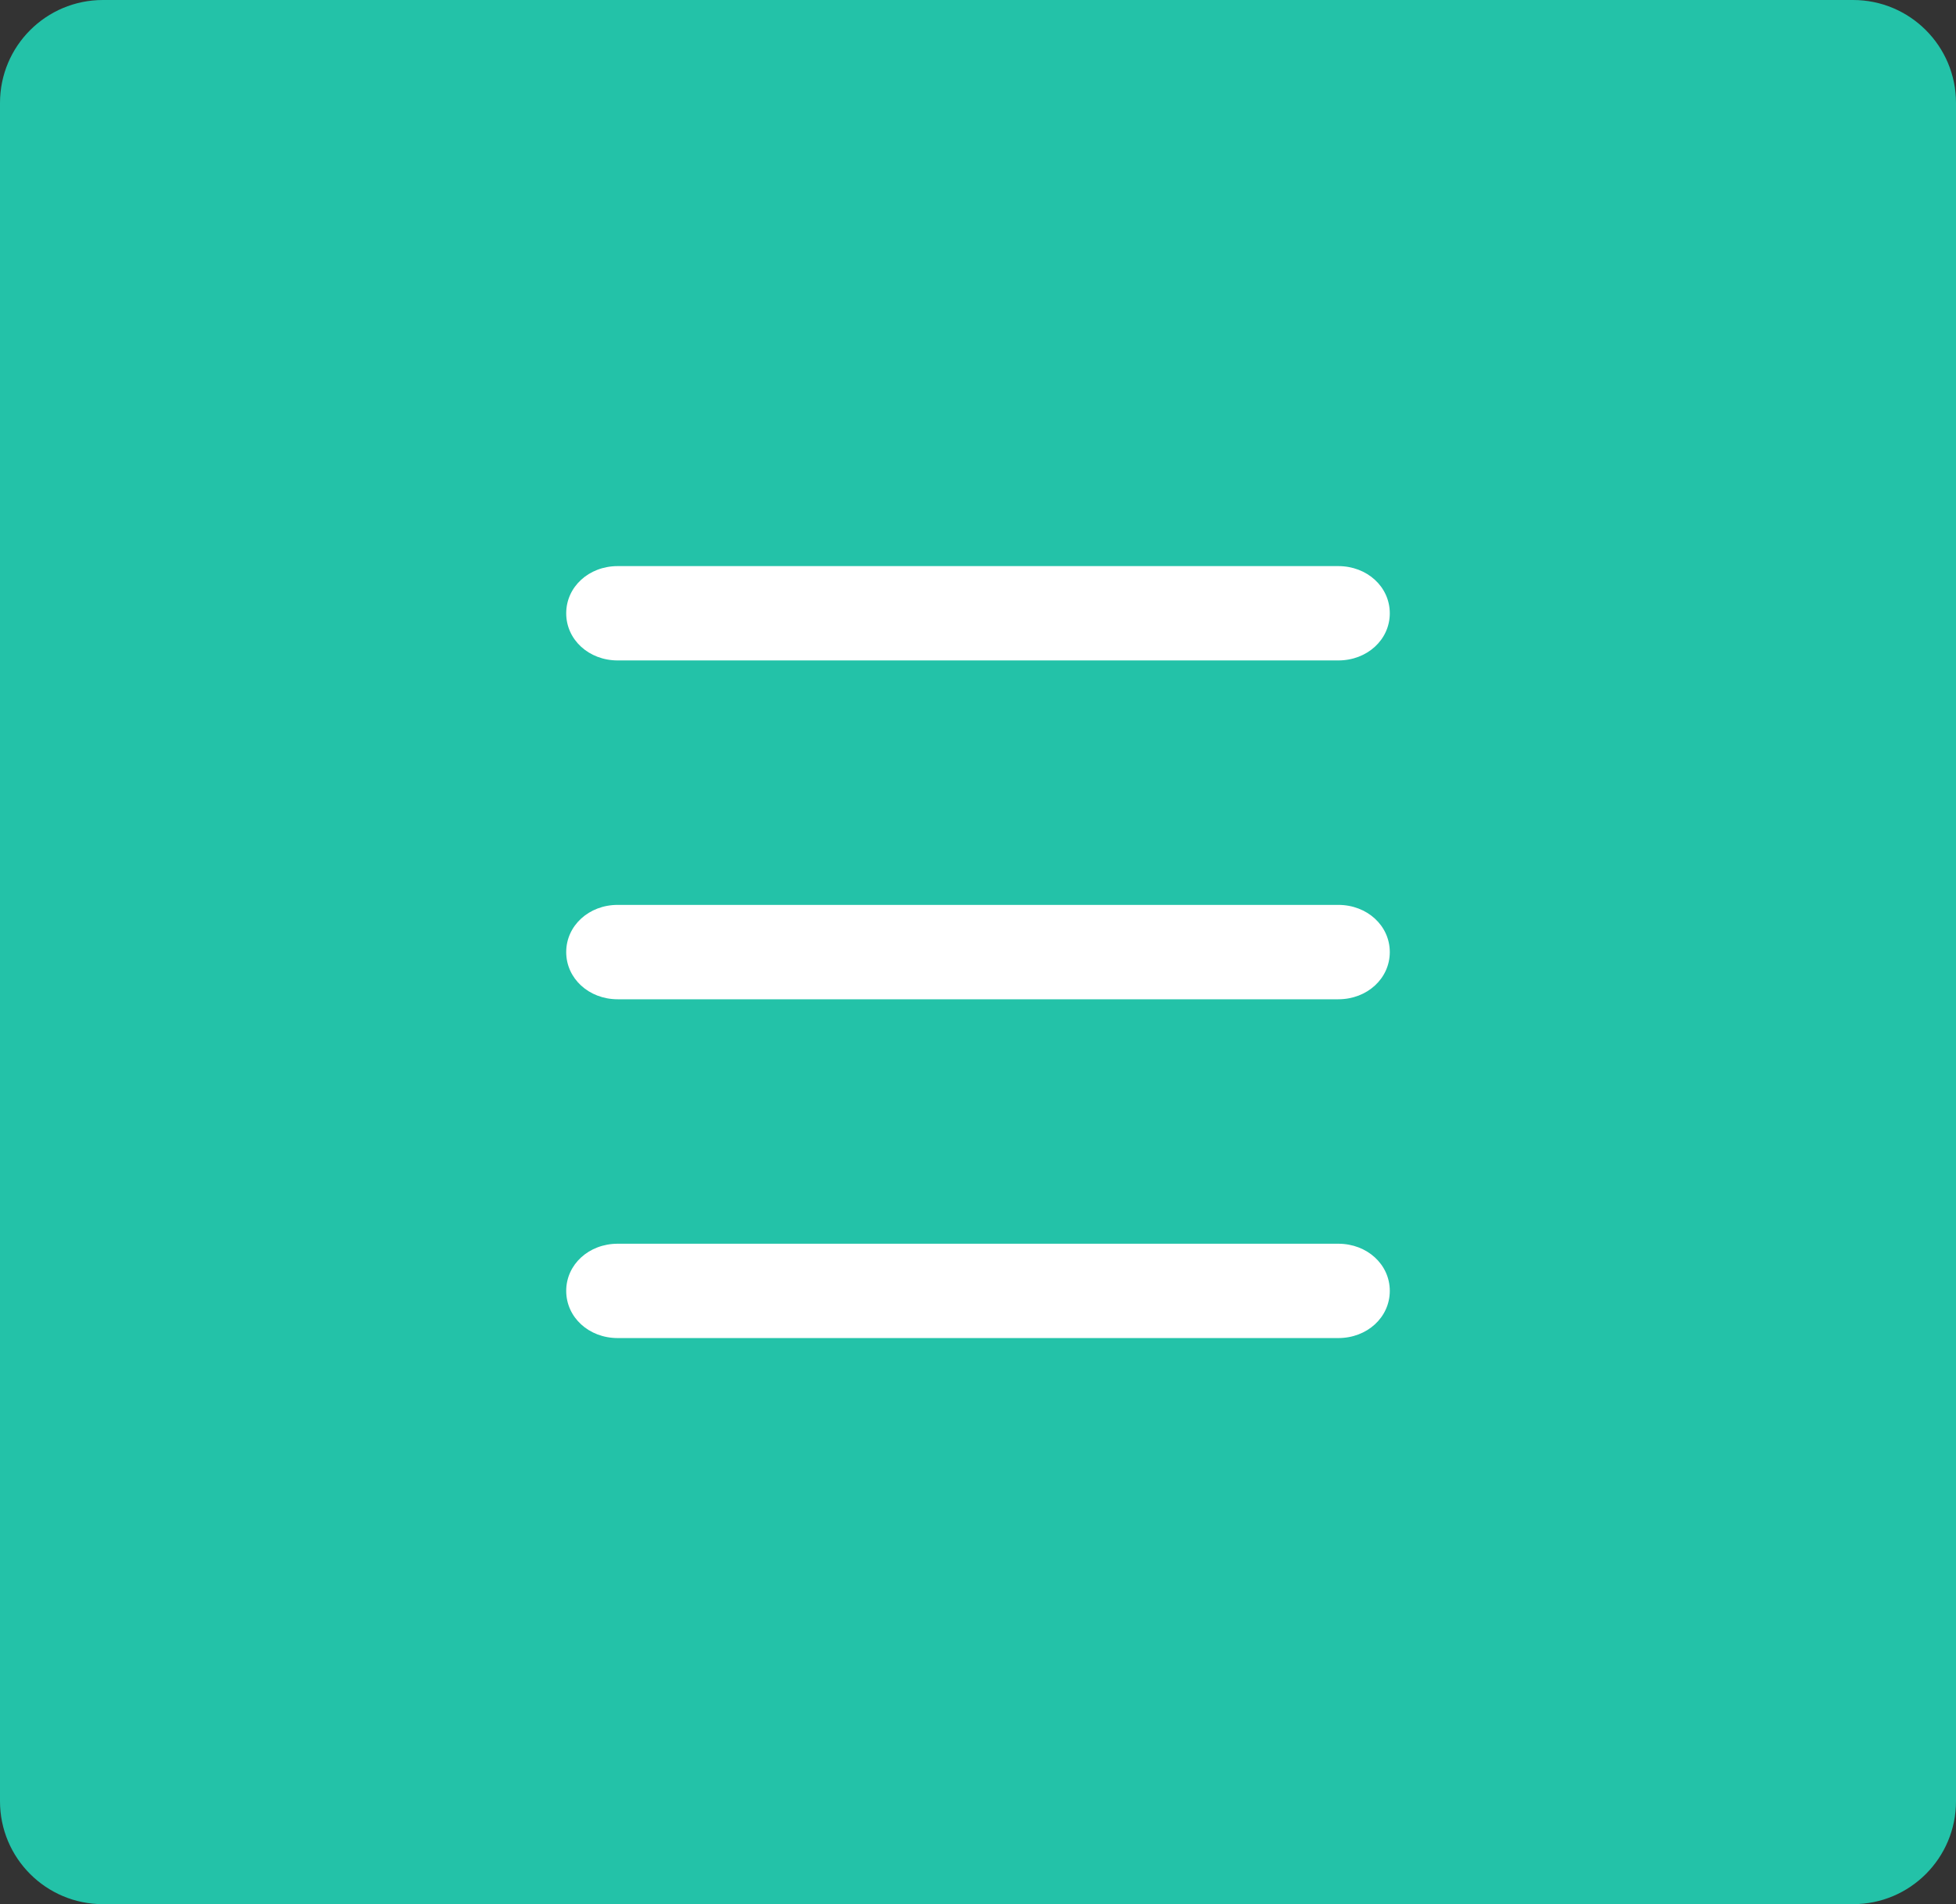 <svg width="38" height="37" viewBox="0 0 38 37" fill="none" xmlns="http://www.w3.org/2000/svg">
<rect x="0" y="0" width="38" height="37" fill="#333333" stroke="none"/>
<path d="M0 2C0 0.895 0.895 0 2 0H36C37.105 0 38 0.895 38 2V35C38 36.105 37.105 37 36 37H2C0.895 37 0 36.105 0 35V2Z" fill="#23C2A8"/>
<path fill-rule="evenodd" clip-rule="evenodd" d="M26 19.417H12C11.44 19.417 11 19.013 11 18.5C11 17.987 11.44 17.583 12 17.583H26C26.56 17.583 27 17.987 27 18.5C27 19.013 26.56 19.417 26 19.417ZM26 12.833H12C11.44 12.833 11 12.43 11 11.917C11 11.403 11.44 11 12 11H26C26.56 11 27 11.403 27 11.917C27 12.43 26.56 12.833 26 12.833ZM12 24.167H26C26.56 24.167 27 24.57 27 25.083C27 25.597 26.56 26 26 26H12C11.44 26 11 25.597 11 25.083C11 24.57 11.44 24.167 12 24.167Z" fill="white"/>
</svg>
